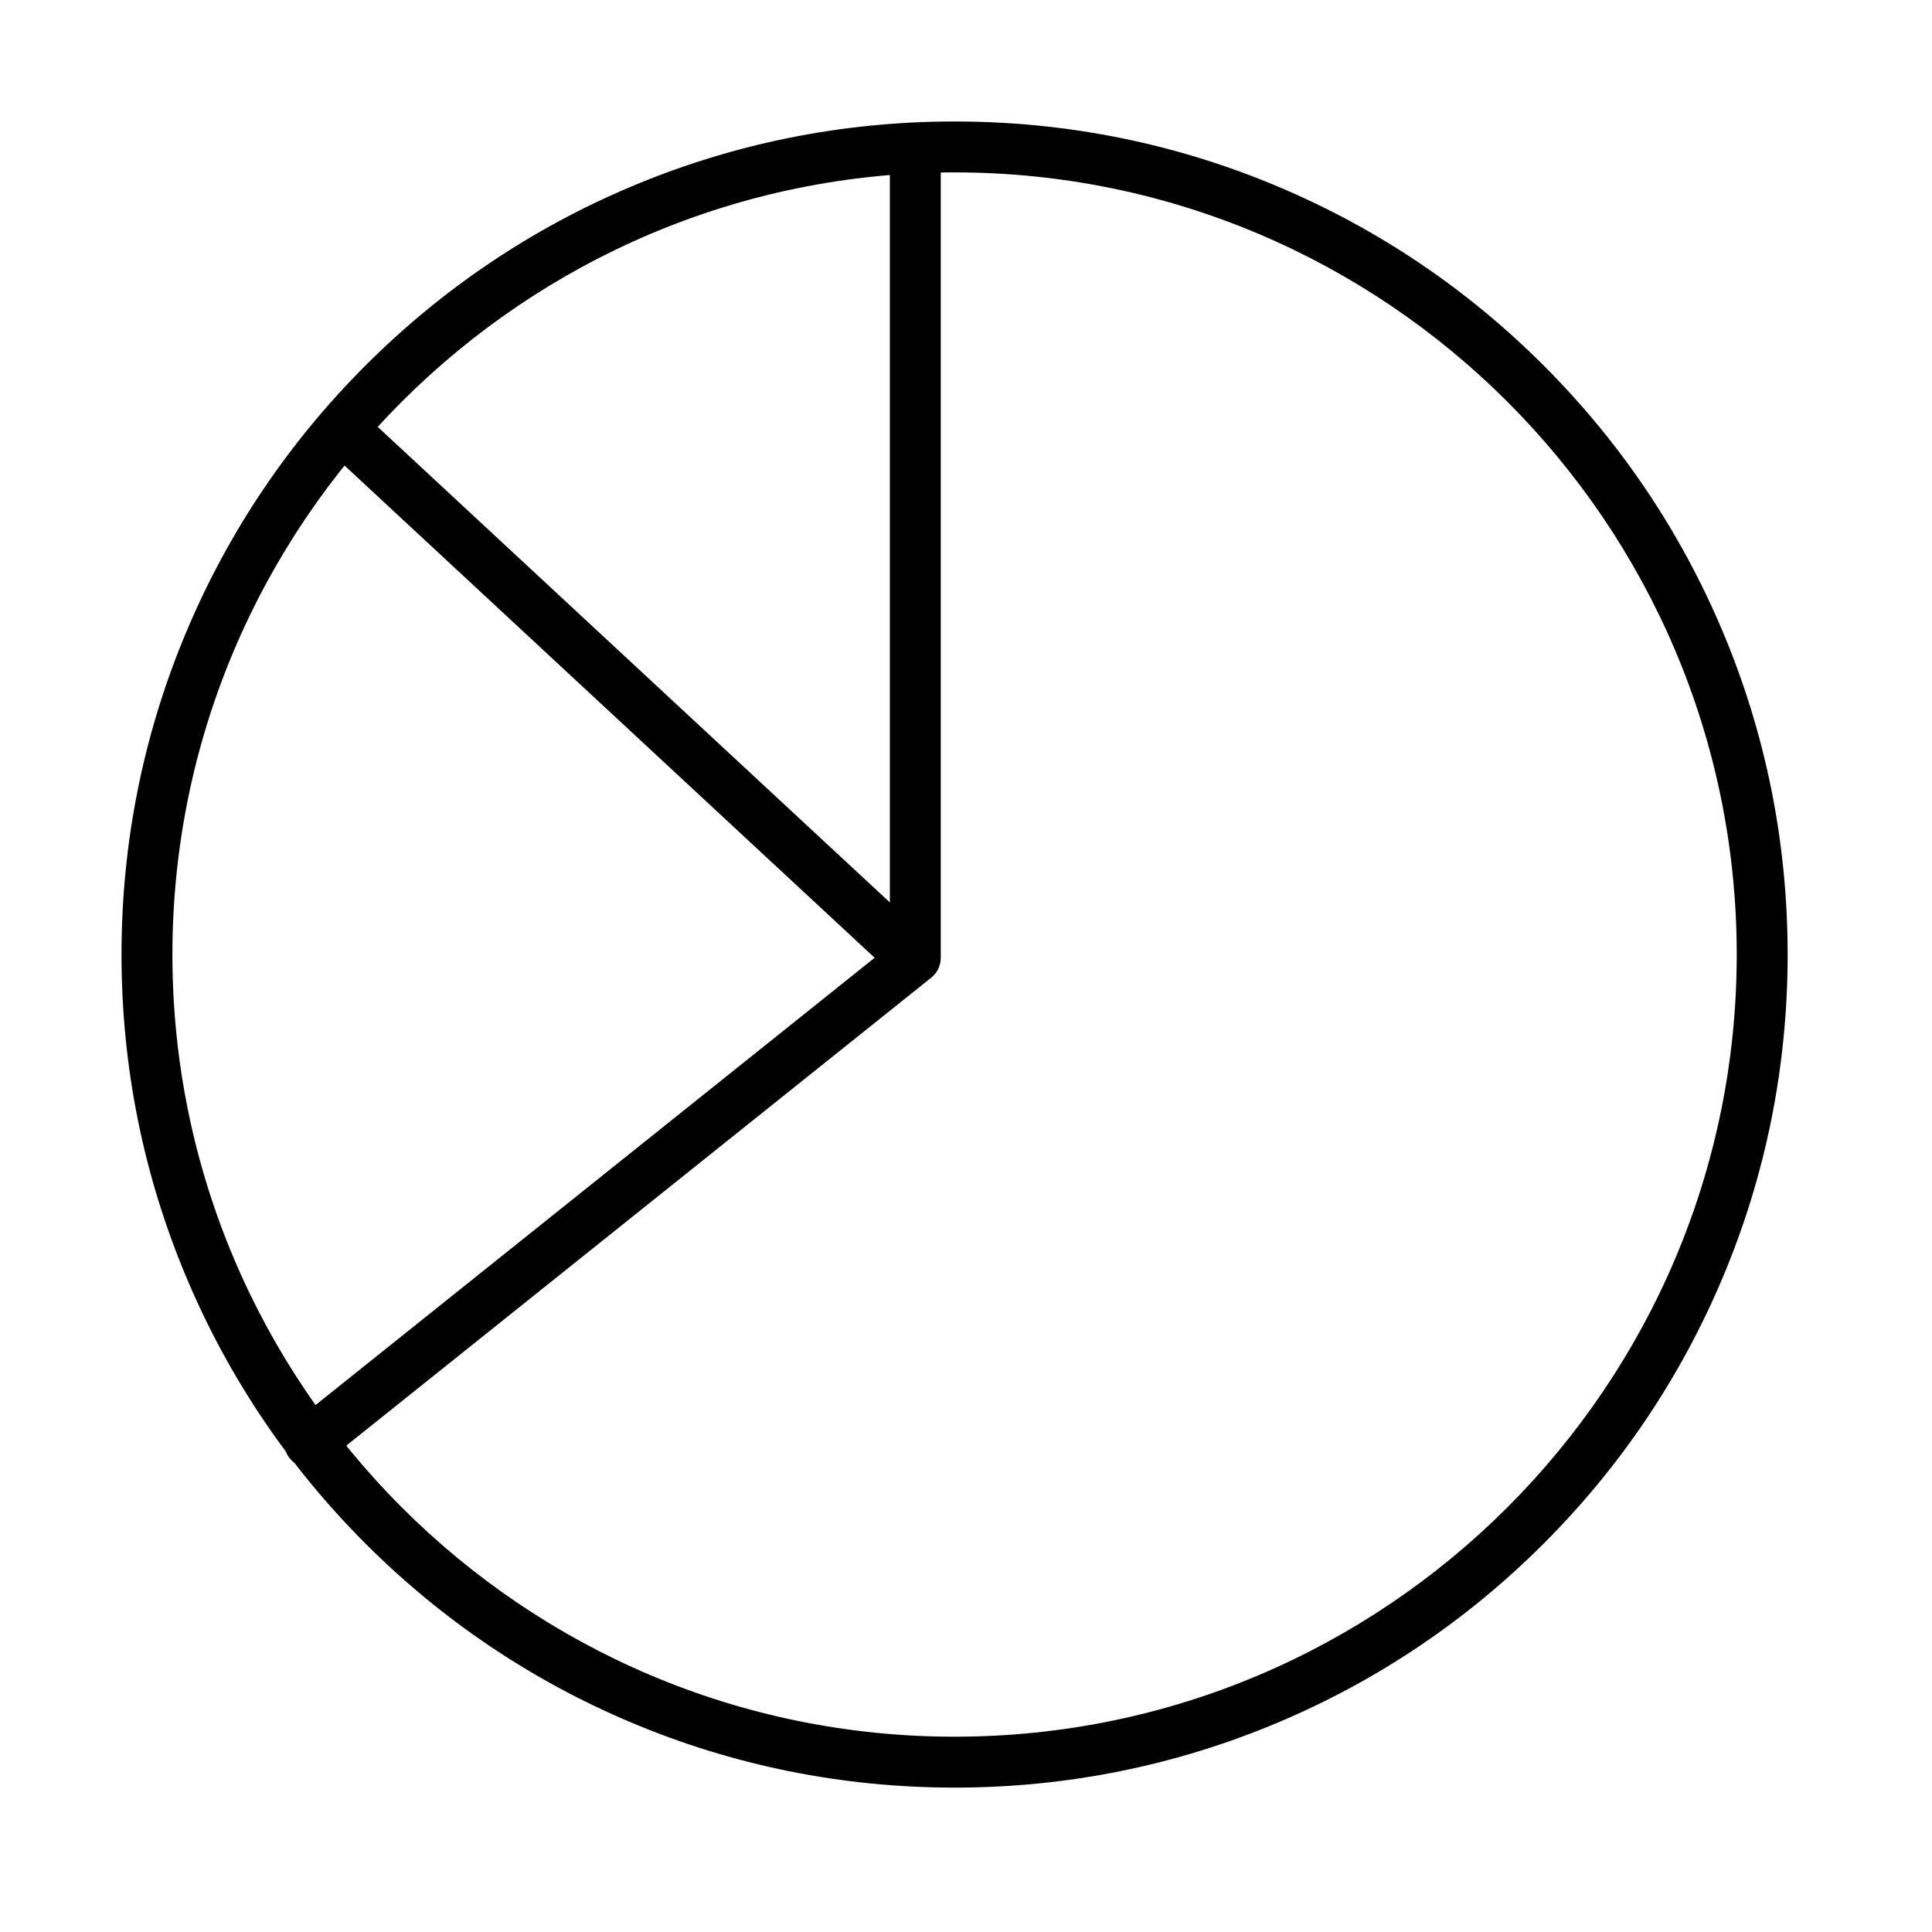 <?xml version="1.0" standalone="no"?><!DOCTYPE svg PUBLIC "-//W3C//DTD SVG 1.1//EN" "http://www.w3.org/Graphics/SVG/1.1/DTD/svg11.dtd"><svg t="1589869537847" class="icon" viewBox="0 0 1024 1024" version="1.1" xmlns="http://www.w3.org/2000/svg" p-id="4806" xmlns:xlink="http://www.w3.org/1999/xlink" width="200" height="200"><defs><style type="text/css"></style></defs><path d="M505.945 947.468c-59.602 0-117.428-11.677-171.873-34.703-52.581-22.239-99.799-54.075-140.345-94.62-40.547-40.547-72.382-87.765-94.621-140.346-23.028-54.443-34.703-112.269-34.703-171.873s11.677-117.428 34.703-171.872c22.239-52.581 54.075-99.799 94.621-140.346 40.547-40.547 87.765-72.382 140.345-94.62 54.444-23.028 112.27-34.703 171.873-34.703 59.603 0 117.428 11.677 171.873 34.703 52.581 22.239 99.799 54.075 140.346 94.62 40.546 40.547 72.382 87.765 94.62 140.346 23.028 54.443 34.703 112.269 34.703 171.873s-11.677 117.428-34.703 171.873c-22.239 52.581-54.075 99.799-94.62 140.346-40.547 40.546-87.765 72.382-140.346 94.62-54.444 23.027-112.27 34.703-171.874 34.703zM505.945 91.366c-228.59 0-414.561 185.971-414.561 414.561s185.97 414.561 414.561 414.561 414.561-185.97 414.561-414.561-185.97-414.561-414.561-414.561z" p-id="4807"></path><path d="M164.1 777.984c-3.958 0-7.879-1.733-10.543-5.064-4.655-5.818-3.711-14.308 2.107-18.962l315.976-252.78v-421.566c0-7.45 6.040-13.492 13.492-13.492s13.492 6.040 13.492 13.492v428.051c0 4.099-1.863 7.974-5.063 10.535l-321.038 256.83c-2.487 1.99-5.464 2.958-8.419 2.958z" p-id="4808"></path><path d="M482.803 520.579c-3.285 0-6.578-1.192-9.176-3.605l-299.638-278.233c-5.46-5.070-5.776-13.606-0.706-19.065s13.606-5.775 19.065-0.707l299.638 278.234c5.46 5.070 5.776 13.606 0.706 19.065-2.658 2.862-6.268 4.312-9.889 4.312z" p-id="4809"></path></svg>